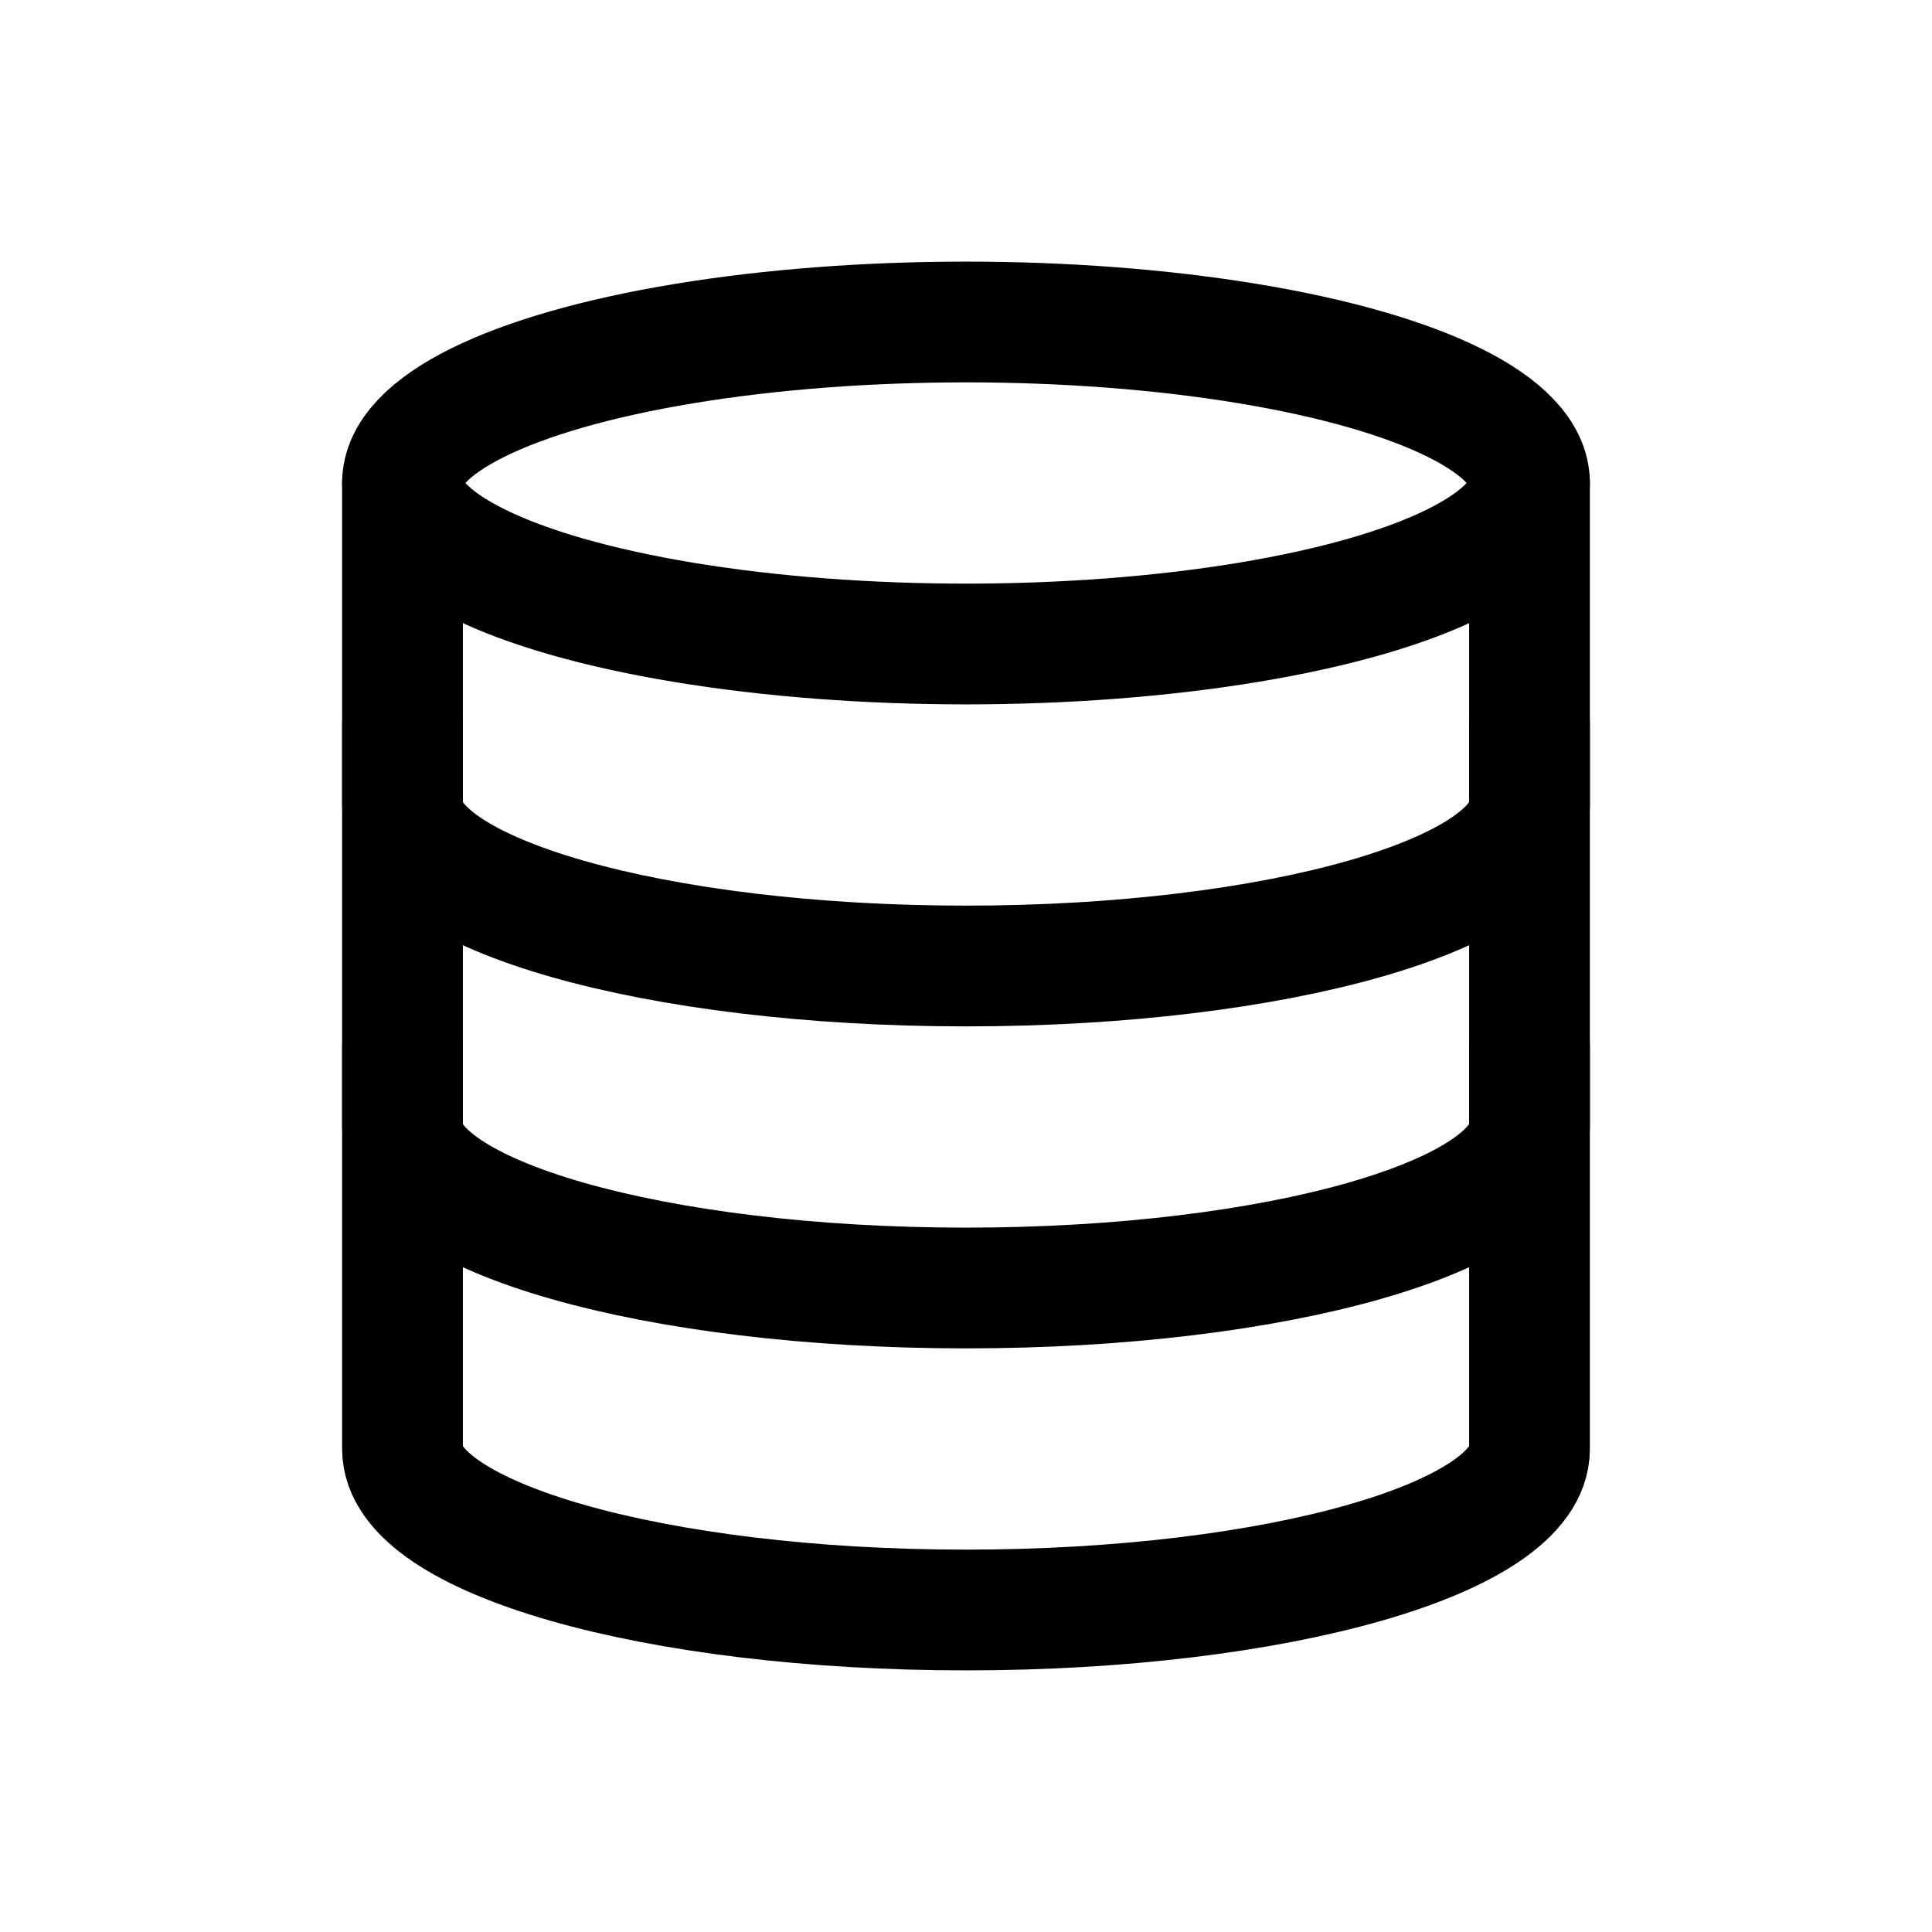 <svg width='24' height='24' viewBox='0 0 24 24' fill='none' xmlns='http://www.w3.org/2000/svg'>
<rect width='24' height='24' fill='white'/>
<ellipse cx='12' cy='6' rx='7' ry='2' stroke='black' stroke-width='1.5' stroke-linecap='round' stroke-linejoin='round'/>
<path d='M5 6C5 7.562 5 10 5 10C5 10 5 10 5 10C5 11.105 8.134 12 12 12C15.866 12 19 11.105 19 10V6' stroke='black' stroke-width='1.5' stroke-linecap='round' stroke-linejoin='round'/>
<path d='M5 9C5 10.562 5 14 5 14C5 14 5 14 5 14C5 15.105 8.134 16 12 16C15.866 16 19 15.105 19 14V9' stroke='black' stroke-width='1.5' stroke-linecap='round' stroke-linejoin='round'/>
<path d='M5 13C5 14.562 5 18 5 18C5 18 5 18 5 18C5 19.105 8.134 20 12 20C15.866 20 19 19.105 19 18V13' stroke='black' stroke-width='1.5' stroke-linecap='round' stroke-linejoin='round'/>
</svg>
